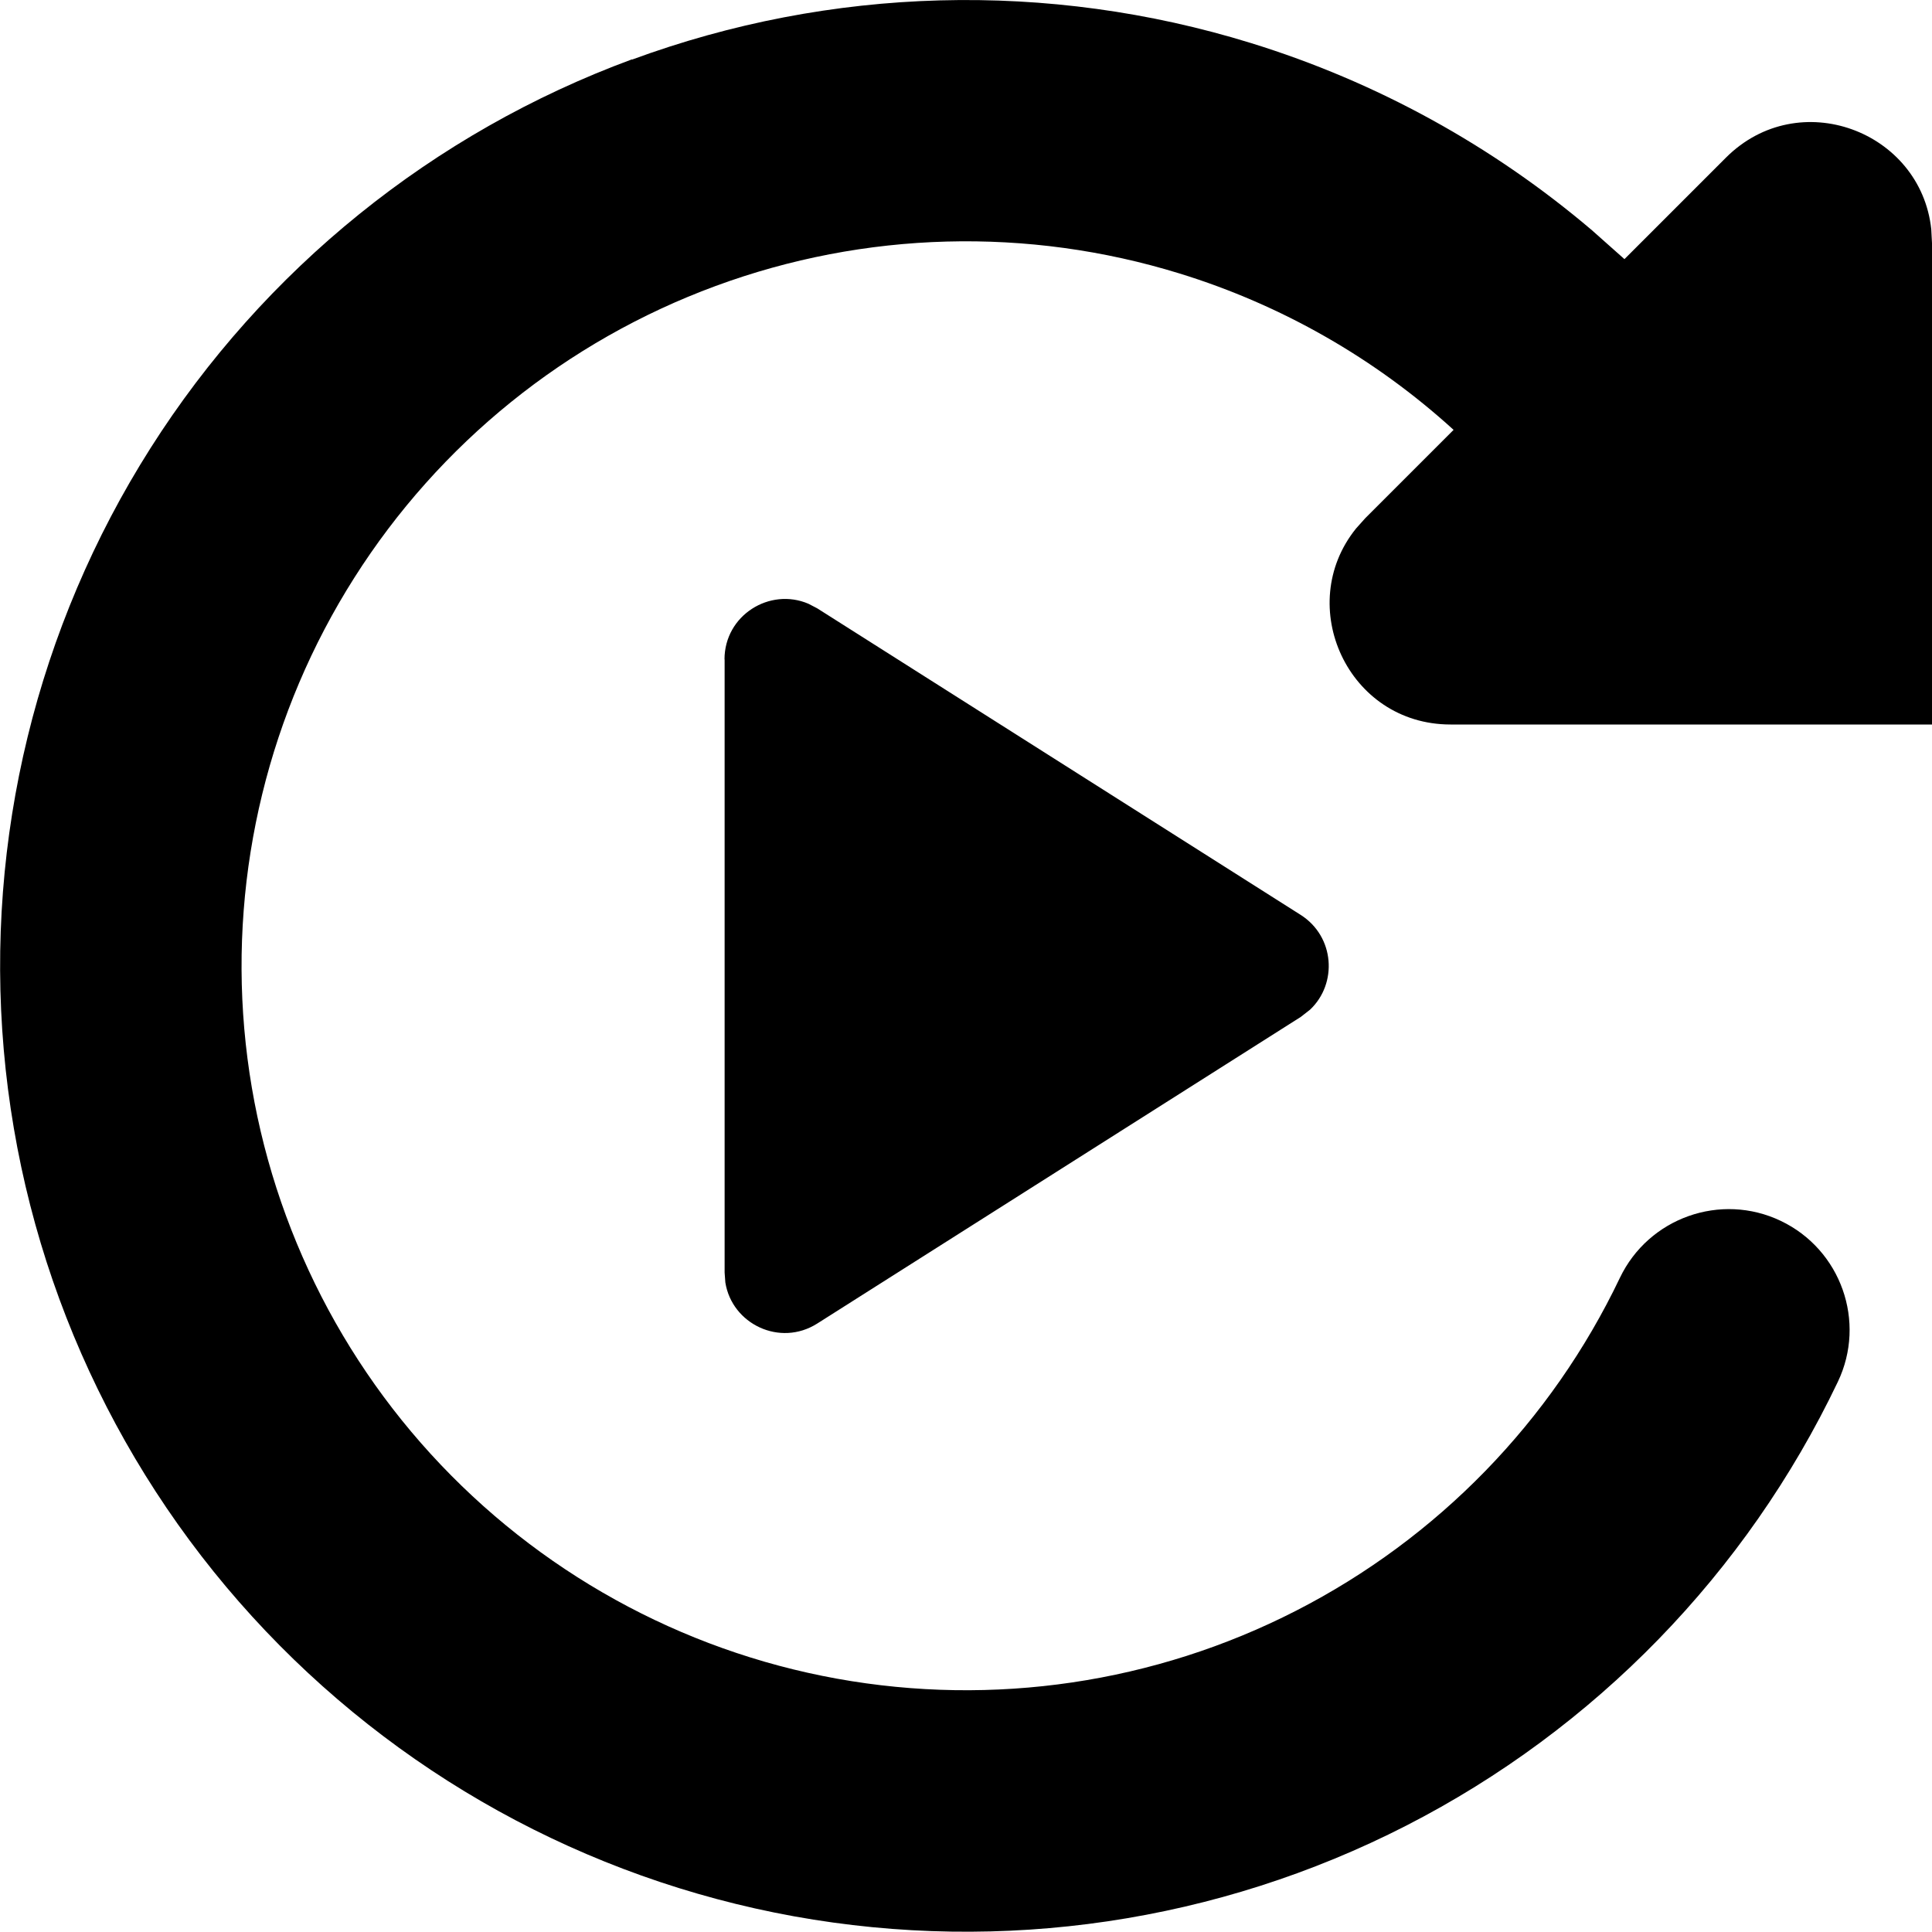 <?xml version="1.0" encoding="UTF-8"?>
<svg width="800px" height="800px" version="1.1" viewBox="0 0 16 16" xmlns="http://www.w3.org/2000/svg">
 <path d="m5.233 0.494c1.647-0.607 3.447-0.656 5.125-0.138 1.044 0.322 2.004 0.852 2.826 1.551l0.269 0.239 0.84-0.84c0.603-0.603 1.614-0.221 1.701 0.593l0.006 0.114v3.987h-3.987c-0.852 0-1.297-0.986-0.783-1.623l0.076-0.085 0.732-0.732c-0.648-0.59-1.422-1.034-2.269-1.295-1.258-0.388-2.608-0.352-3.844 0.104-1.235 0.455-2.286 1.304-2.991 2.416-0.705 1.111-1.025 2.424-0.911 3.735 0.114 1.311 0.657 2.549 1.544 3.521s2.069 1.627 3.364 1.861 2.632 0.037 3.803-0.563c1.172-0.6 2.114-1.568 2.681-2.756 0.238-0.498 0.835-0.71 1.333-0.472 0.498 0.238 0.71 0.835 0.472 1.333-0.756 1.584-2.012 2.875-3.574 3.675-1.562 0.8-3.344 1.063-5.071 0.751-1.727-0.313-3.303-1.185-4.486-2.482-1.183-1.297-1.906-2.947-2.058-4.695-0.152-1.748 0.274-3.498 1.215-4.981 0.94-1.482 2.342-2.614 3.989-3.221zm0.767 4.967c0-0.366 0.375-0.598 0.695-0.461l0.073 0.038 4.004 2.539c0.281 0.179 0.307 0.568 0.077 0.785l-0.077 0.06-4.004 2.539c-0.309 0.196-0.706 0.004-0.761-0.34l-0.006-0.082v-5.078z" fill-rule="evenodd"/>
</svg>

